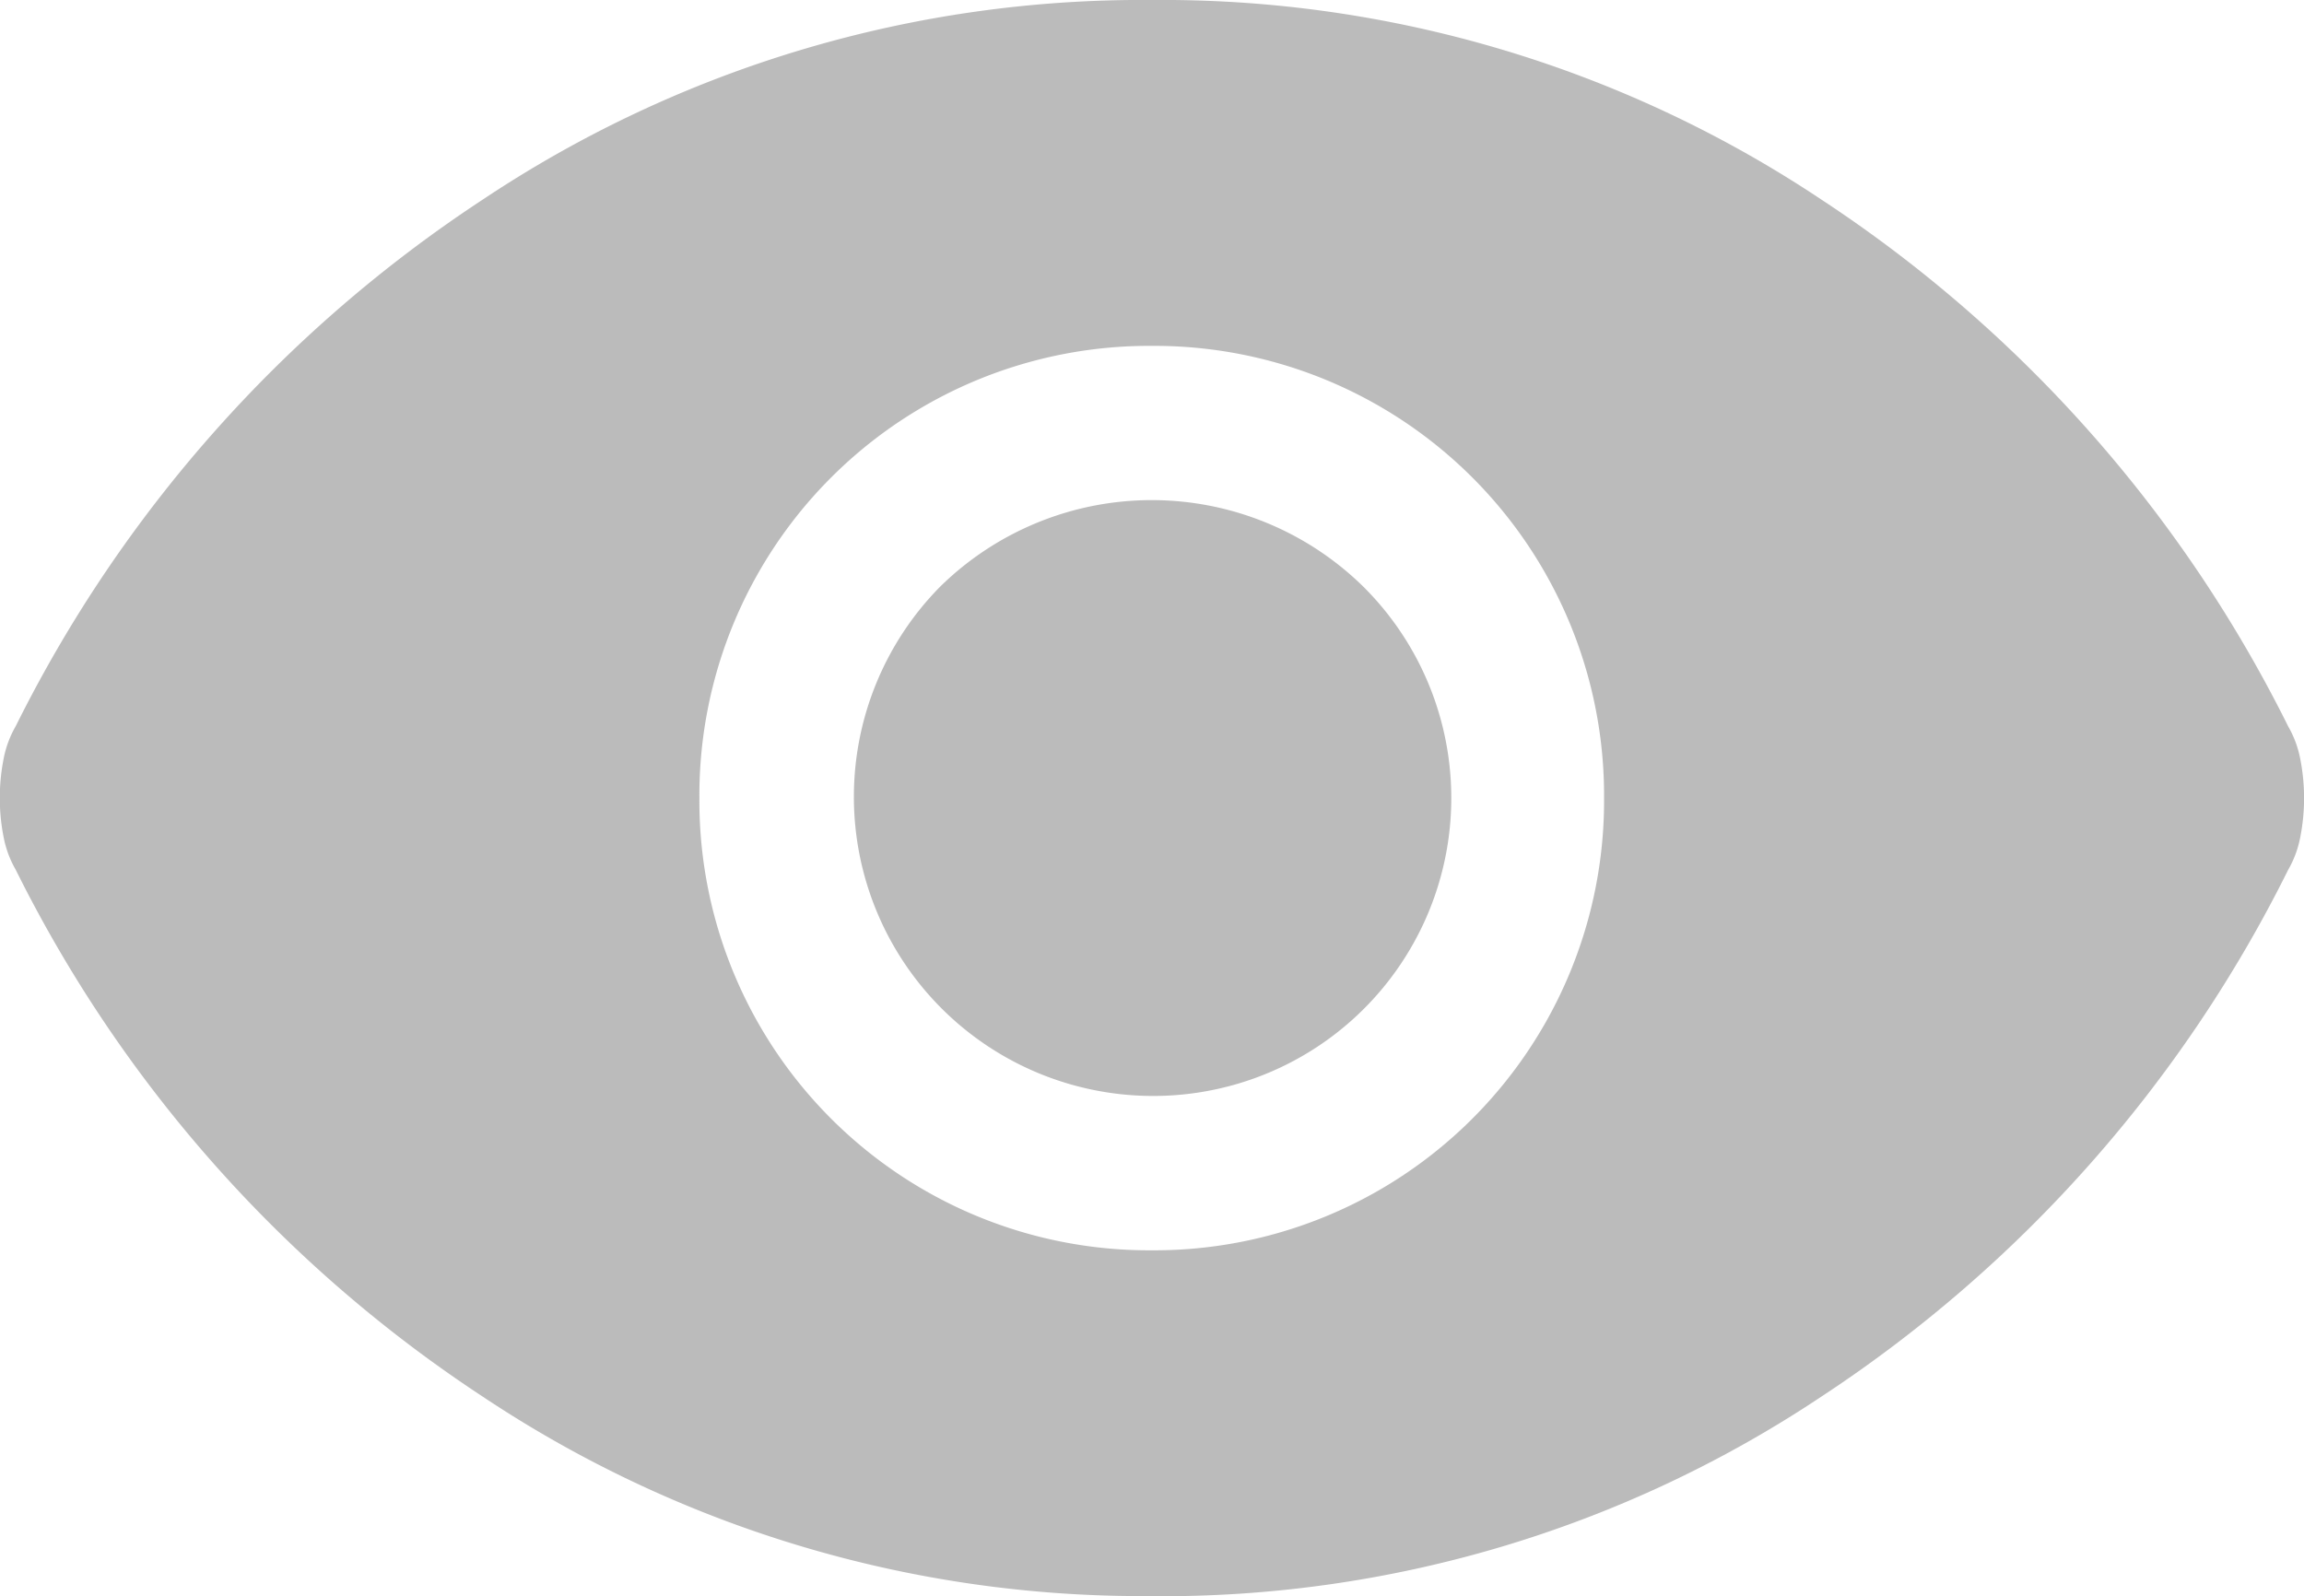 <svg xmlns="http://www.w3.org/2000/svg" width="17.104" height="11.851" viewBox="0 0 17.104 11.851"><path d="M10.9,17.283a3.338,3.338,0,0,0,3.358-3.358A3.338,3.338,0,0,0,10.9,10.568a3.338,3.338,0,0,0-3.358,3.358A3.338,3.338,0,0,0,10.9,17.283Zm0-1.146a2.221,2.221,0,0,1-1.57-3.782,2.241,2.241,0,0,1,3.14,0,2.212,2.212,0,0,1-1.57,3.782Zm0,3.713a8.819,8.819,0,0,1-4.967-1.481,10,10,0,0,1-3.466-3.911.773.773,0,0,1-.089-.237,1.5,1.5,0,0,1,0-.593.773.773,0,0,1,.089-.237A10,10,0,0,1,5.935,9.481,8.819,8.819,0,0,1,10.9,8,8.819,8.819,0,0,1,15.87,9.481a10,10,0,0,1,3.466,3.911.773.773,0,0,1,.089.237,1.5,1.5,0,0,1,0,.593.773.773,0,0,1-.089.237,10,10,0,0,1-3.466,3.911A8.819,8.819,0,0,1,10.9,19.851Z" transform="translate(-2.35 -8)" fill="#797979" opacity="0.5"/></svg>